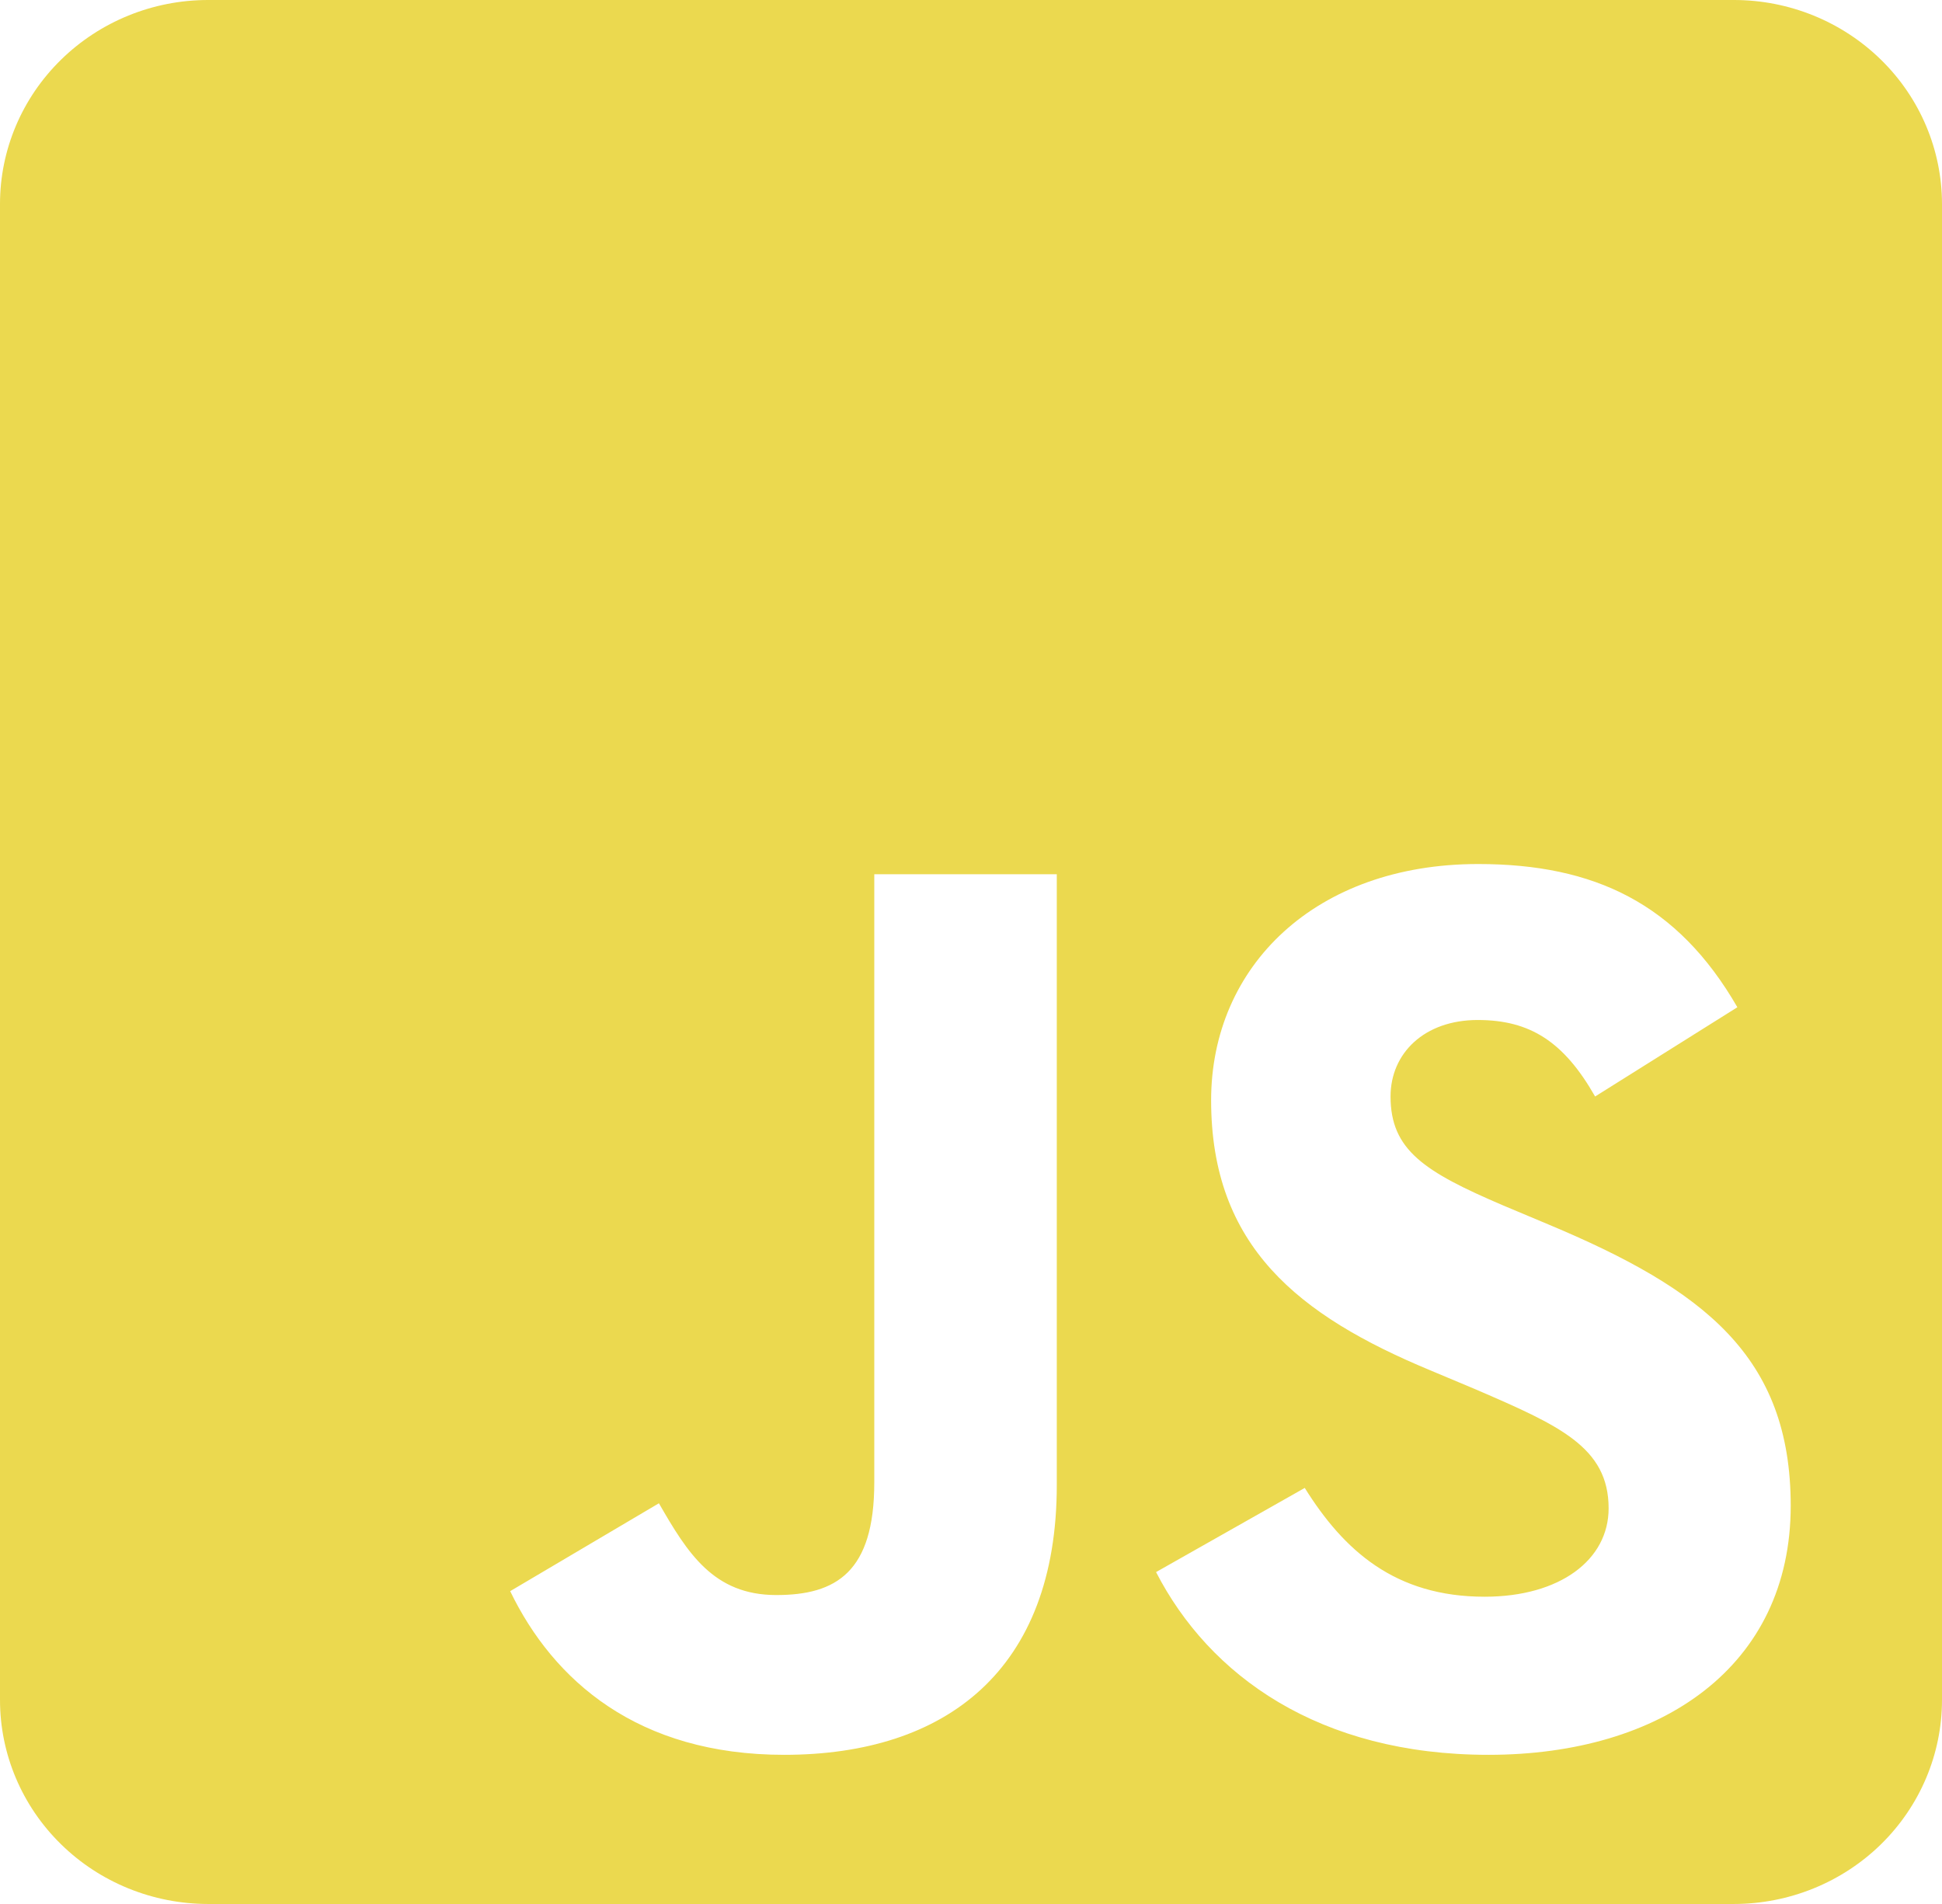 <svg width="51" height="50" viewBox="0 0 51 50" fill="none" xmlns="http://www.w3.org/2000/svg">
<path d="M45.536 0H5.464C4.015 0 2.626 0.565 1.601 1.57C0.576 2.574 0 3.936 0 5.357V44.642C0 46.063 0.576 47.426 1.601 48.43C2.625 49.435 4.015 49.999 5.464 50H45.536C46.985 49.999 48.374 49.435 49.399 48.431C50.424 47.426 50.999 46.064 51 44.643V5.357C50.999 3.936 50.424 2.574 49.399 1.57C48.374 0.565 46.985 0 45.536 0ZM27.753 38.995C27.753 43.862 24.839 46.083 20.593 46.083C16.756 46.083 14.537 44.141 13.398 41.785L17.304 39.477C18.055 40.783 18.738 41.887 20.387 41.887C21.959 41.887 22.96 41.284 22.96 38.93V22.958H27.753V38.995ZM39.092 46.083C34.641 46.083 31.761 44.006 30.36 41.284L34.265 39.074C35.29 40.715 36.633 41.931 38.989 41.931C40.97 41.931 42.245 40.961 42.245 39.61C42.245 38.003 40.948 37.434 38.751 36.485L37.555 35.983C34.094 34.543 31.806 32.724 31.806 28.895C31.806 25.369 34.55 22.69 38.819 22.69C41.87 22.69 44.055 23.728 45.626 26.451L41.89 28.795C41.07 27.355 40.183 26.786 38.806 26.786C37.406 26.786 36.518 27.658 36.518 28.795C36.518 30.201 37.408 30.771 39.467 31.652L40.662 32.154C44.739 33.862 47.027 35.614 47.027 39.542C47.027 43.761 43.634 46.083 39.092 46.083Z" fill="#EBD94F"/>
</svg>

